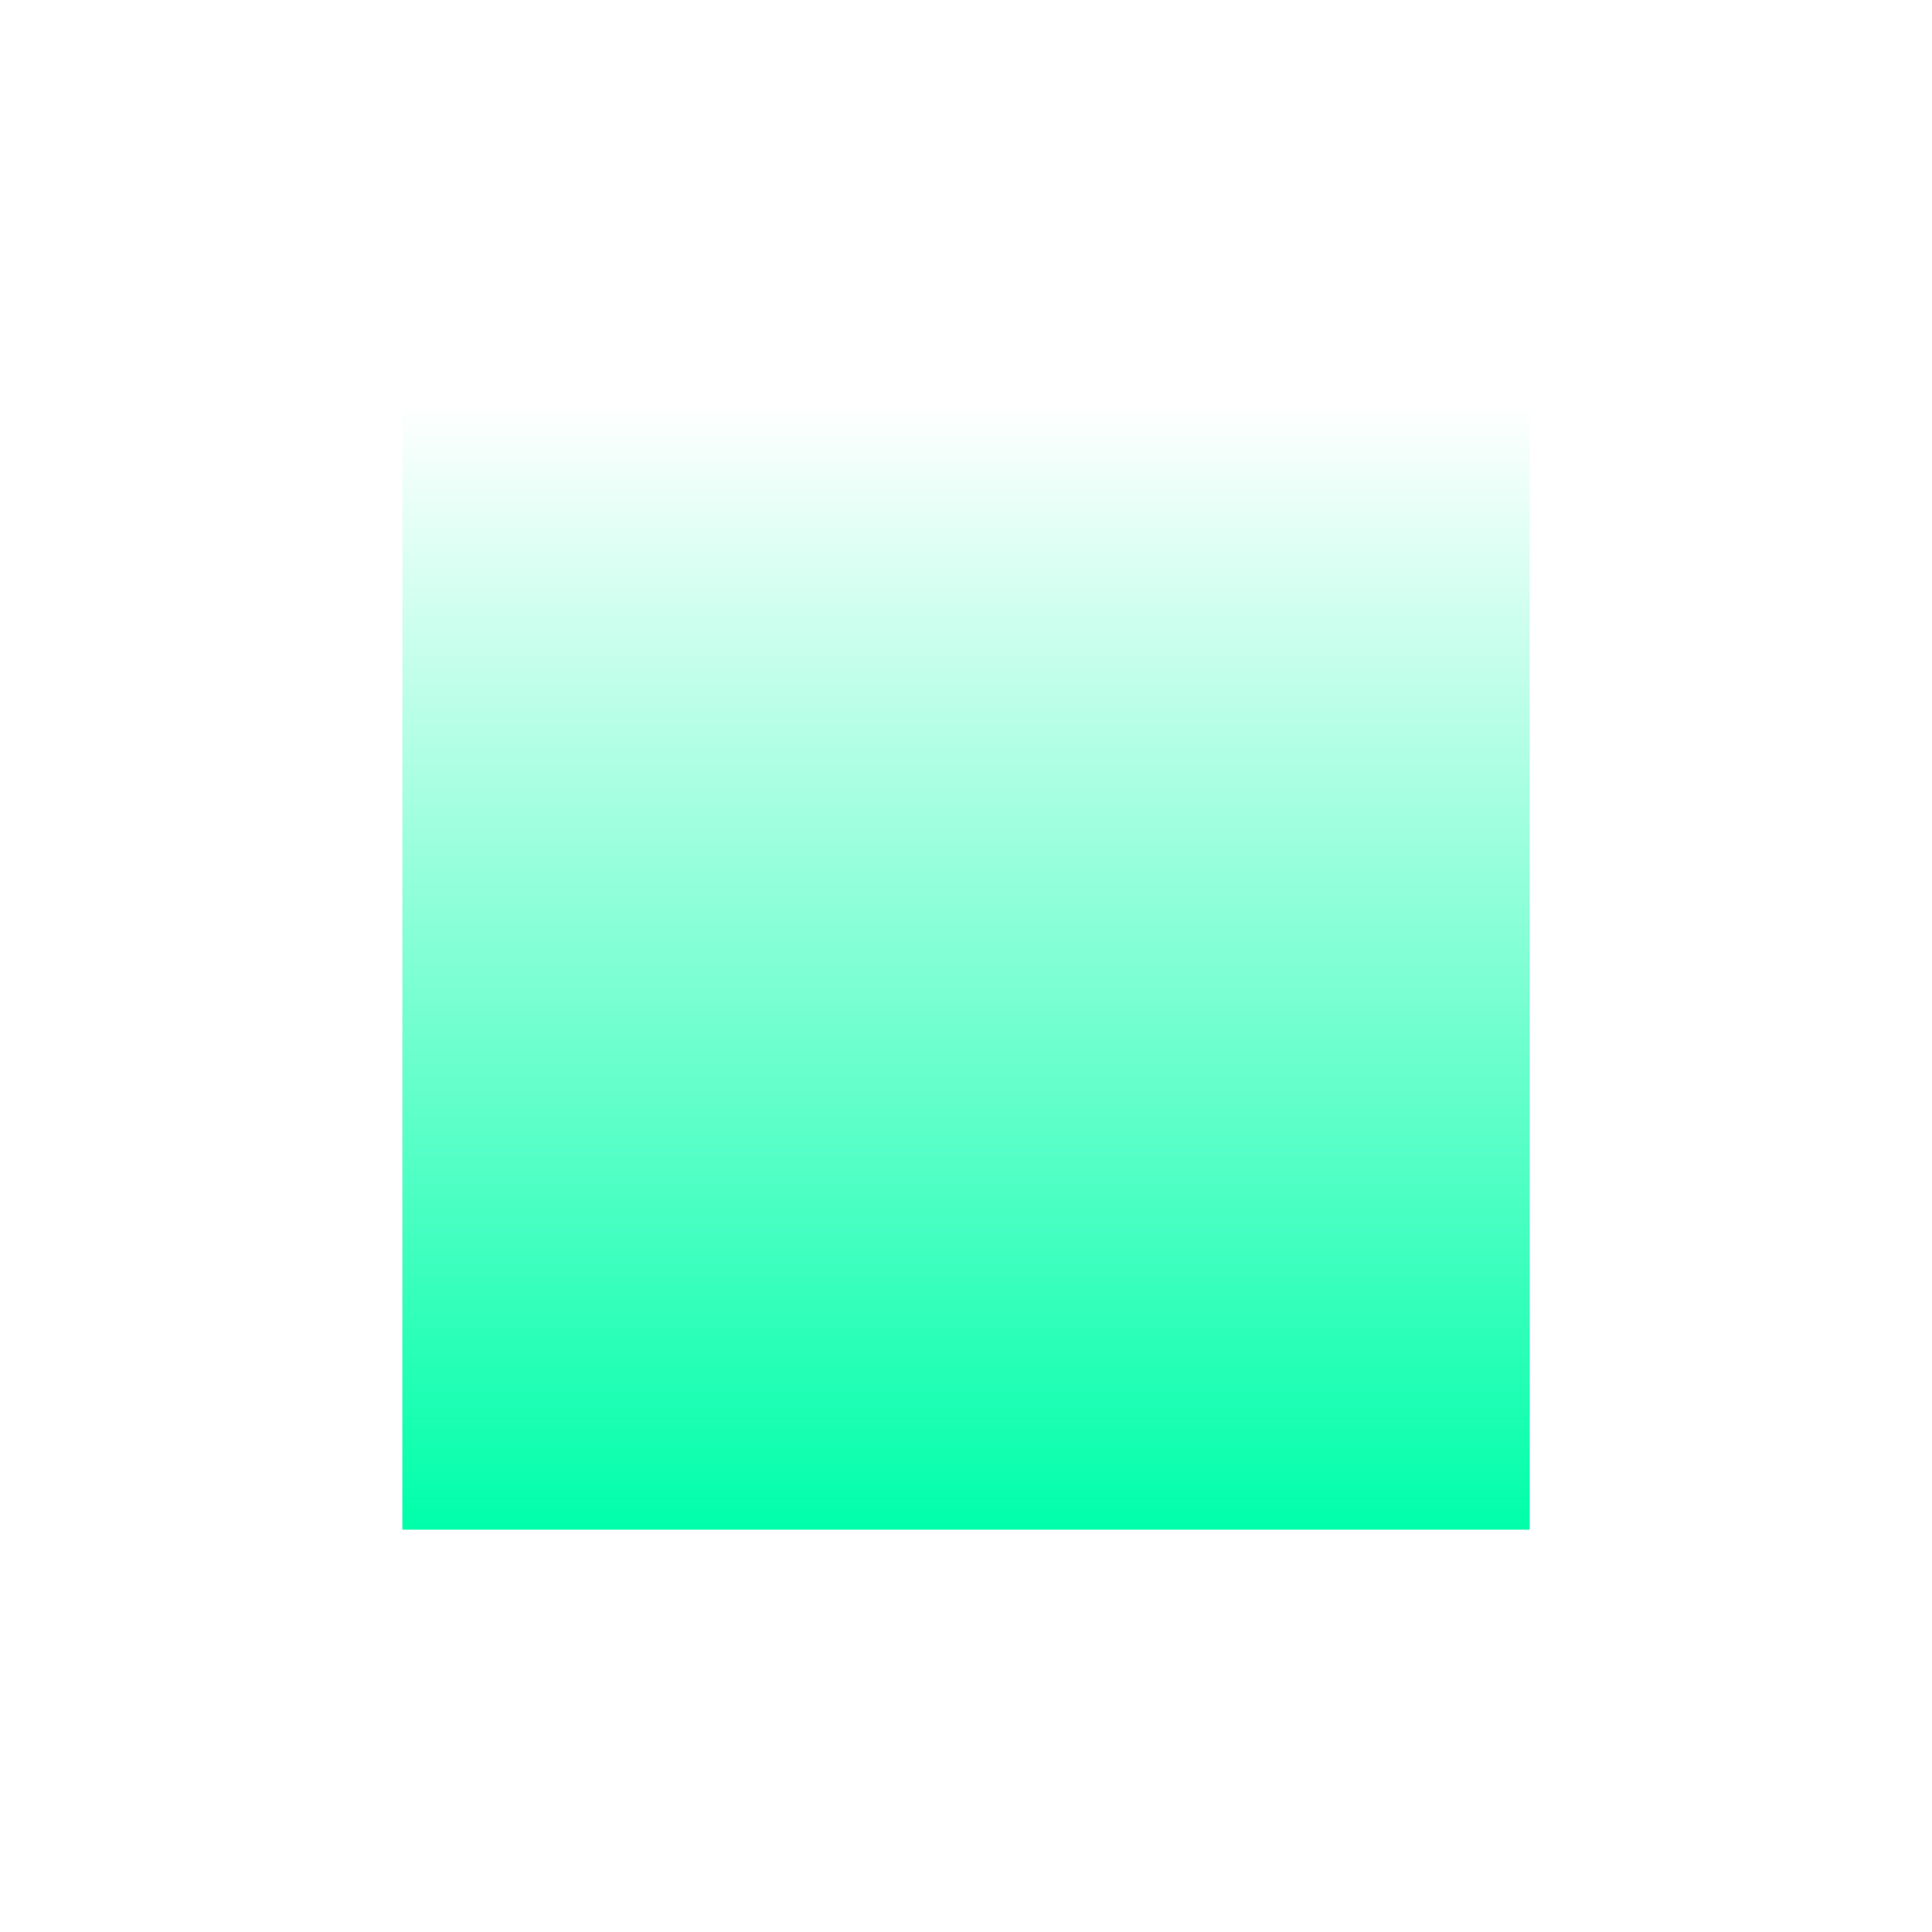 <svg xmlns="http://www.w3.org/2000/svg" xmlns:xlink="http://www.w3.org/1999/xlink" width="16" height="16" viewBox="0 0 16 16" version="1.1">
<defs>
<linearGradient id="linear0" gradientUnits="userSpaceOnUse" x1="8" y1="15" x2="8" y2="1" gradientTransform="matrix(0.667,0,0,0.667,2.667,2.667)">
<stop offset="0" style="stop-color:rgb(0%,100%,66.667%);stop-opacity:1;"/>
<stop offset="1" style="stop-color:rgb(0%,100%,66.667%);stop-opacity:0;"/>
</linearGradient>
</defs>
<g id="surface1">
<path style=" stroke:none;fill-rule:nonzero;fill:url(#linear0);" d="M 3.332 3.332 L 3.332 12.668 L 12.668 12.668 L 12.668 3.332 Z M 3.332 3.332 "/>
</g>
</svg>
